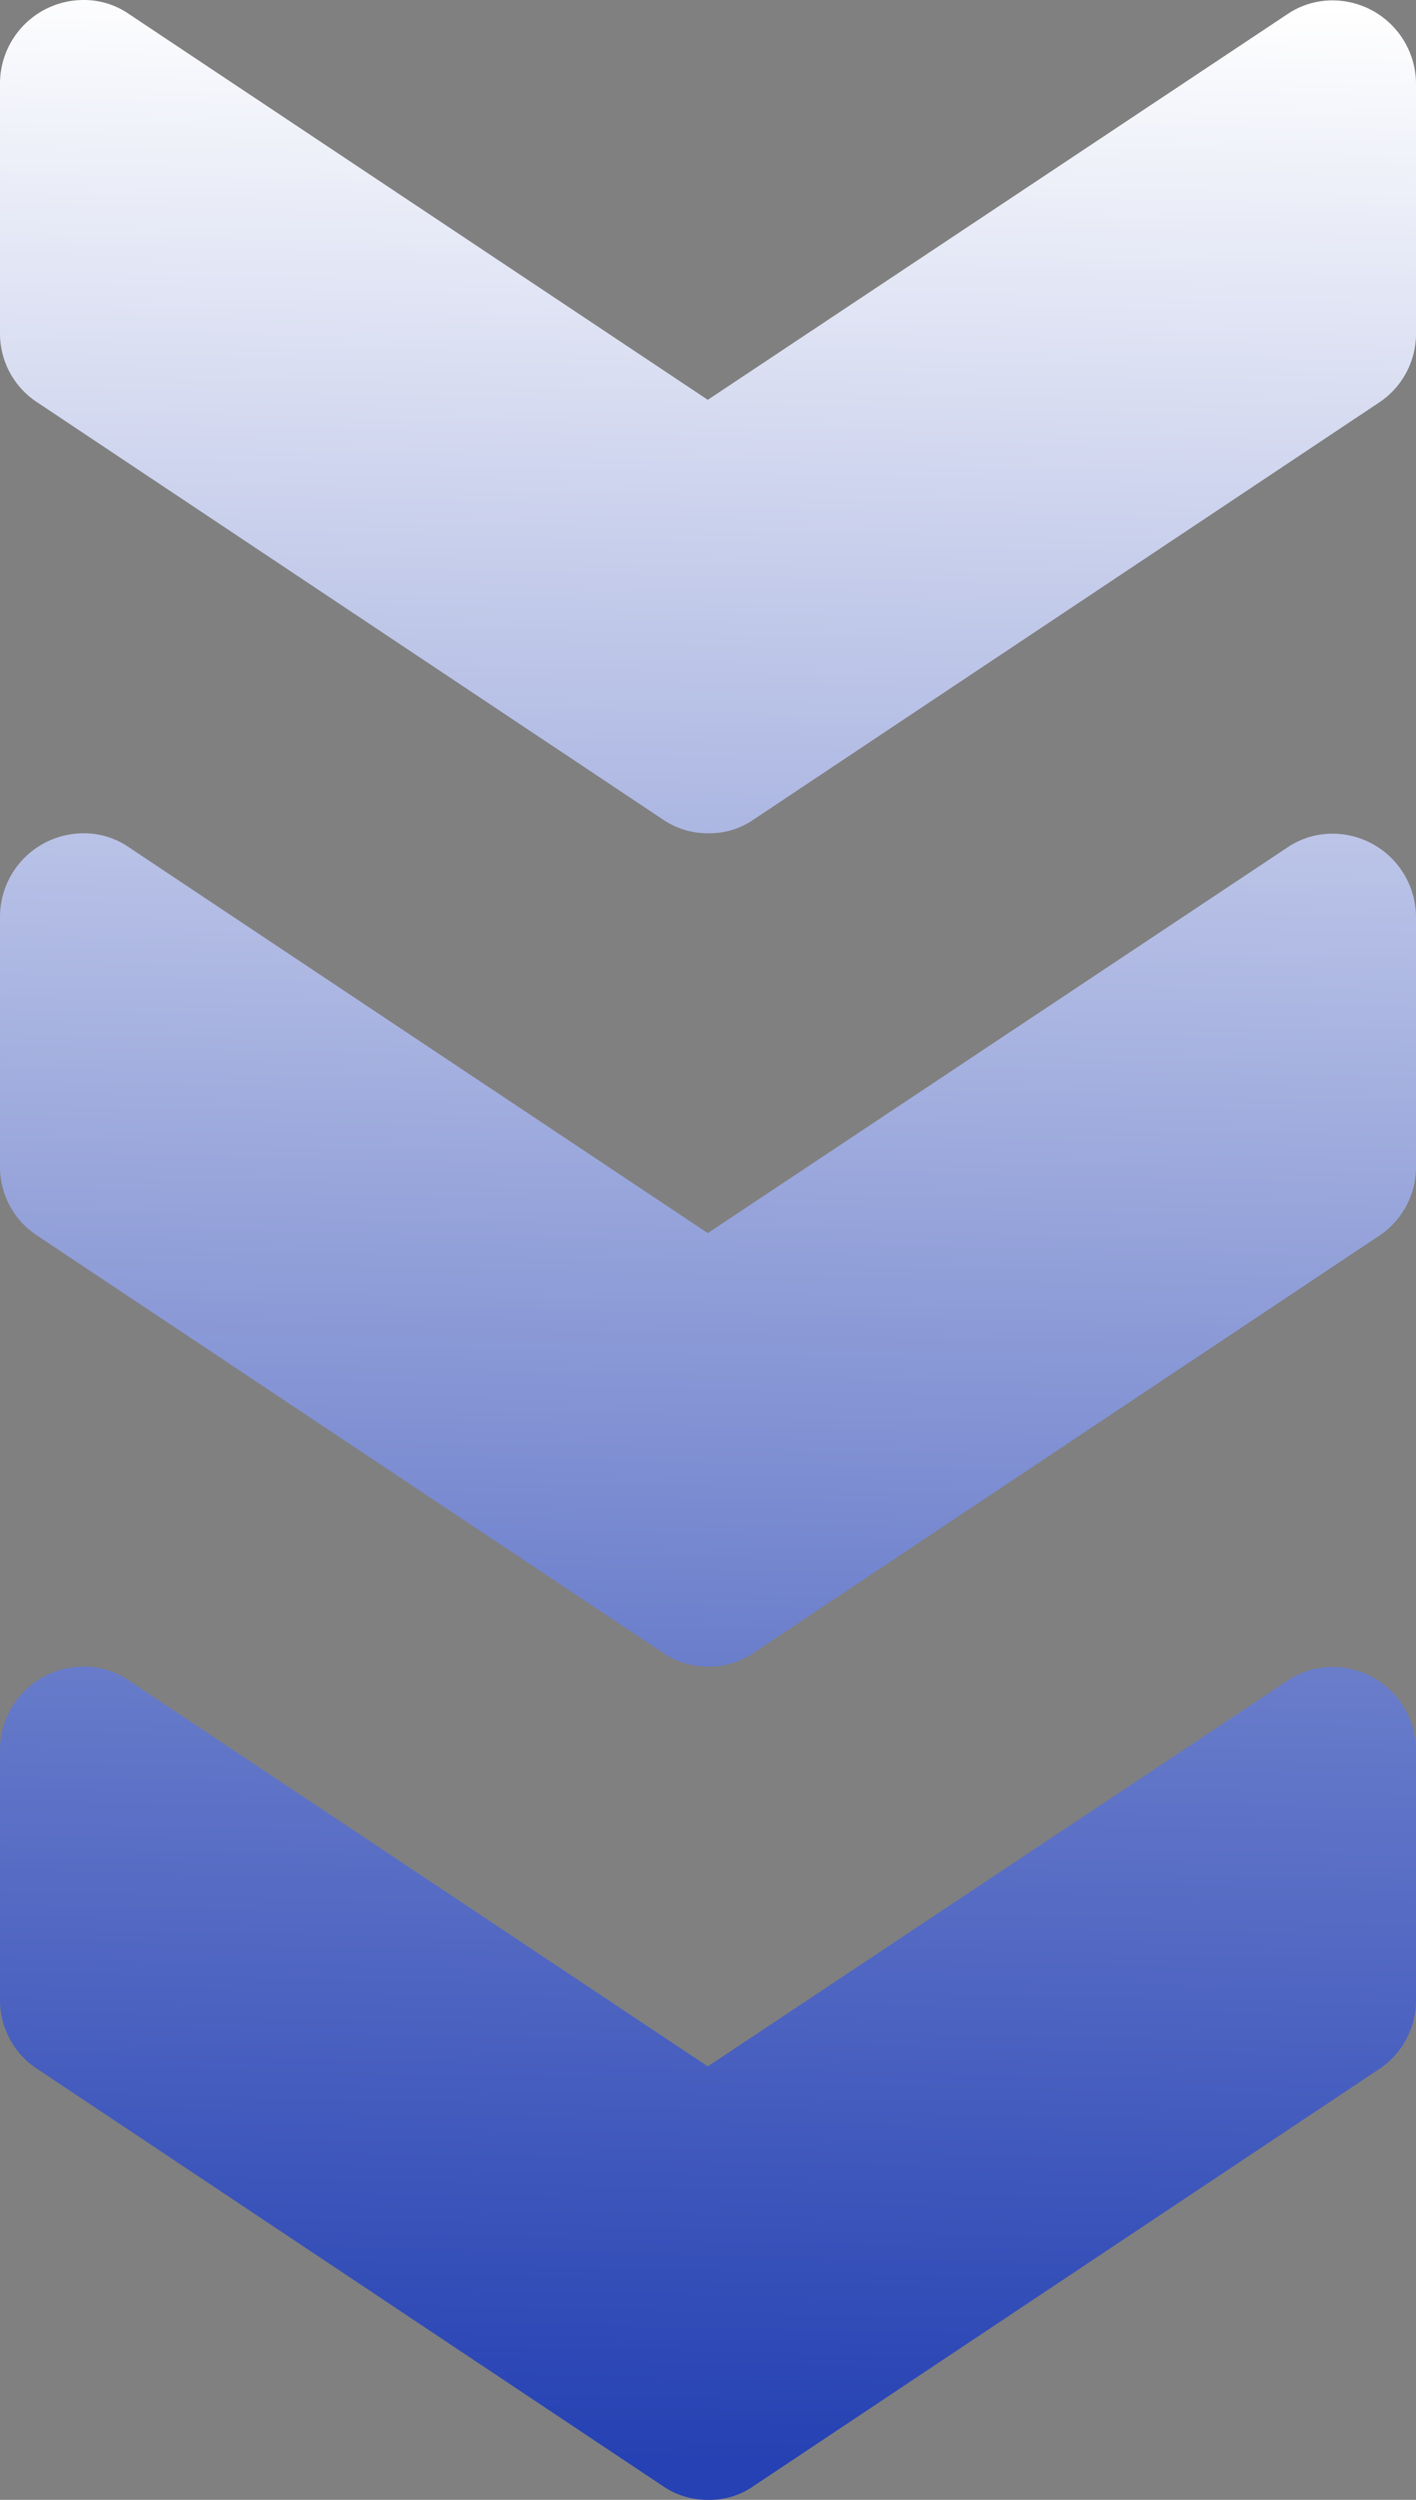 <svg id="Layer_1" data-name="Layer 1" xmlns="http://www.w3.org/2000/svg" xmlns:xlink="http://www.w3.org/1999/xlink" viewBox="0 0 362.1 639"><rect x="0" y="0" width="362.1" height="639" fill="#808080" stroke="none"/><defs><style>.cls-1{fill:url(#linear-gradient);}.cls-2{fill:url(#linear-gradient-2);}.cls-3{fill:url(#linear-gradient-3);}</style><linearGradient id="linear-gradient" x1="218.92" y1="15.64" x2="203.87" y2="660.06" gradientUnits="userSpaceOnUse"><stop offset="0.03" stop-color="#fff"/><stop offset="0.92" stop-color="#2541b3"/><stop offset="0.98" stop-color="#2541b3"/><stop offset="0.99" stop-color="#2541b3"/><stop offset="1" stop-color="#2541b3"/></linearGradient><linearGradient id="linear-gradient-2" x1="215.87" y1="-66.67" x2="198.87" y2="661.33" gradientUnits="userSpaceOnUse"><stop offset="0.08" stop-color="#fff"/><stop offset="0.09" stop-color="#fff"/><stop offset="0.86" stop-color="#2541b3"/></linearGradient><linearGradient id="linear-gradient-3" x1="226.55" y1="-98.1" x2="209.55" y2="629.9" gradientUnits="userSpaceOnUse"><stop offset="0.11" stop-color="#fff"/><stop offset="1" stop-color="#2541b3"/></linearGradient></defs><path class="cls-1" d="M213.1,426.7a20.27,20.27,0,0,1-11.7-3.6L41.6,316.6A21,21,0,0,1,32,298.9V235a21.38,21.38,0,0,1,21.3-21.3A20.27,20.27,0,0,1,65,217.3l148,98.6,148.1-98.5a20.5,20.5,0,0,1,11.7-3.6,21.38,21.38,0,0,1,21.3,21.3V299a21.11,21.11,0,0,1-9.6,17.7L224.7,423.2A19.66,19.66,0,0,1,213.1,426.7Z" transform="translate(-32 -0.7)"/><path class="cls-2" d="M213.1,213.7a20.27,20.27,0,0,1-11.7-3.6L41.6,103.6A21,21,0,0,1,32,85.9V22A21.38,21.38,0,0,1,53.3.7,20.27,20.27,0,0,1,65,4.3l148,98.6L361.1,4.4A20.5,20.5,0,0,1,372.8.8a21.38,21.38,0,0,1,21.3,21.3V86a21.11,21.11,0,0,1-9.6,17.7L224.7,210.2A19.66,19.66,0,0,1,213.1,213.7Z" transform="translate(-32 -0.7)"/><path class="cls-3" d="M213.1,639.7a20.27,20.27,0,0,1-11.7-3.6L41.6,529.6A21,21,0,0,1,32,511.9V448a21.38,21.38,0,0,1,21.3-21.3A20.27,20.27,0,0,1,65,430.3l148,98.6,148.1-98.5a20.5,20.5,0,0,1,11.7-3.6,21.38,21.38,0,0,1,21.3,21.3V512a21.11,21.11,0,0,1-9.6,17.7L224.8,636.1A19.57,19.57,0,0,1,213.1,639.7Z" transform="translate(-32 -0.7)"/></svg>